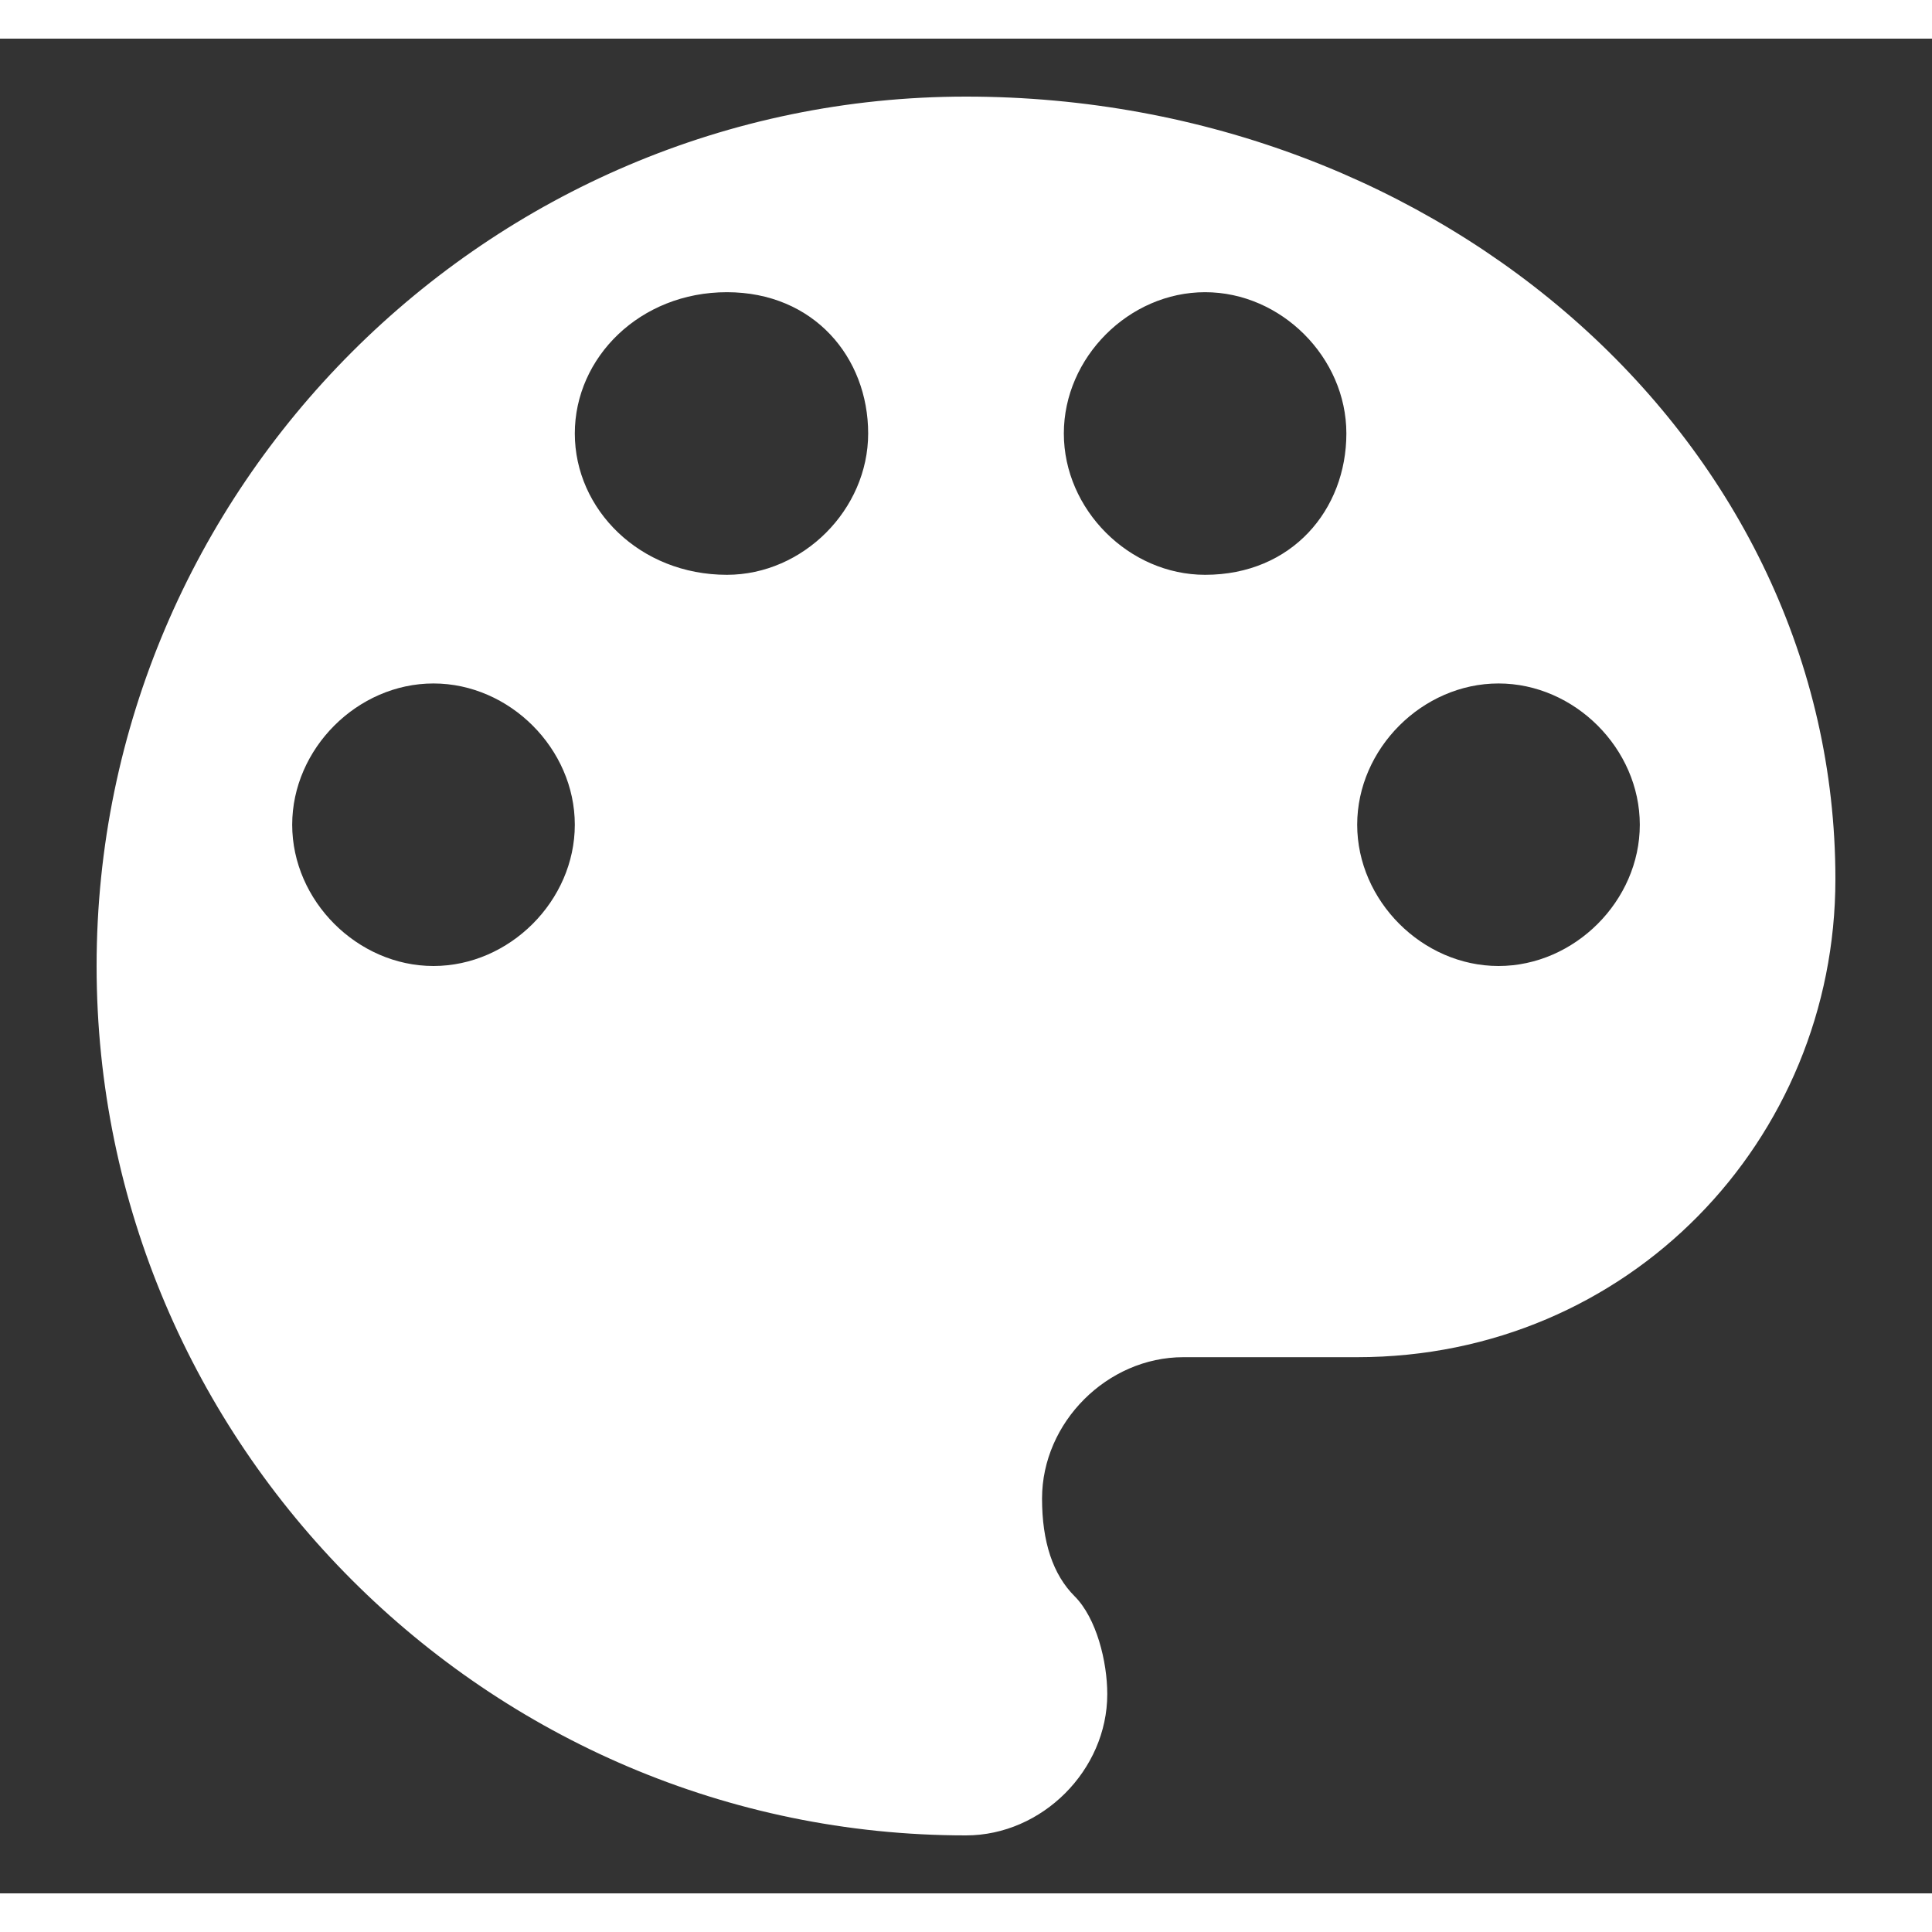 <svg width="20" height="20" viewBox="0 0 25 24" fill="none" xmlns="http://www.w3.org/2000/svg">
<rect x="0" y="0" width="25" height="24" fill="#333333" stroke="none"/>
<g id="Name=Appearance, State=True">
<path id="Vector" d="M12.5 0.75C6.312 0.75 1.25 5.812 1.25 12C1.25 18.188 6.312 23.25 12.5 23.25C13.484 23.25 14.328 22.406 14.328 21.422C14.328 21 14.188 20.438 13.906 20.156C13.625 19.875 13.484 19.453 13.484 18.891C13.484 17.906 14.328 17.062 15.312 17.062H17.562C21.078 17.062 23.75 14.25 23.75 10.875C23.75 5.25 18.688 0.75 12.5 0.75ZM5.609 12C4.625 12 3.781 11.156 3.781 10.172C3.781 9.188 4.625 8.344 5.609 8.344C6.594 8.344 7.438 9.188 7.438 10.172C7.438 11.156 6.594 12 5.609 12ZM9.406 6.938C8.281 6.938 7.438 6.094 7.438 5.109C7.438 4.125 8.281 3.281 9.406 3.281C10.531 3.281 11.234 4.125 11.234 5.109C11.234 6.094 10.391 6.938 9.406 6.938ZM15.594 6.938C14.609 6.938 13.766 6.094 13.766 5.109C13.766 4.125 14.609 3.281 15.594 3.281C16.578 3.281 17.422 4.125 17.422 5.109C17.422 6.094 16.719 6.938 15.594 6.938ZM19.391 12C18.406 12 17.562 11.156 17.562 10.172C17.562 9.188 18.406 8.344 19.391 8.344C20.375 8.344 21.219 9.188 21.219 10.172C21.219 11.156 20.375 12 19.391 12Z" fill="white"/>
</g>
</svg>
